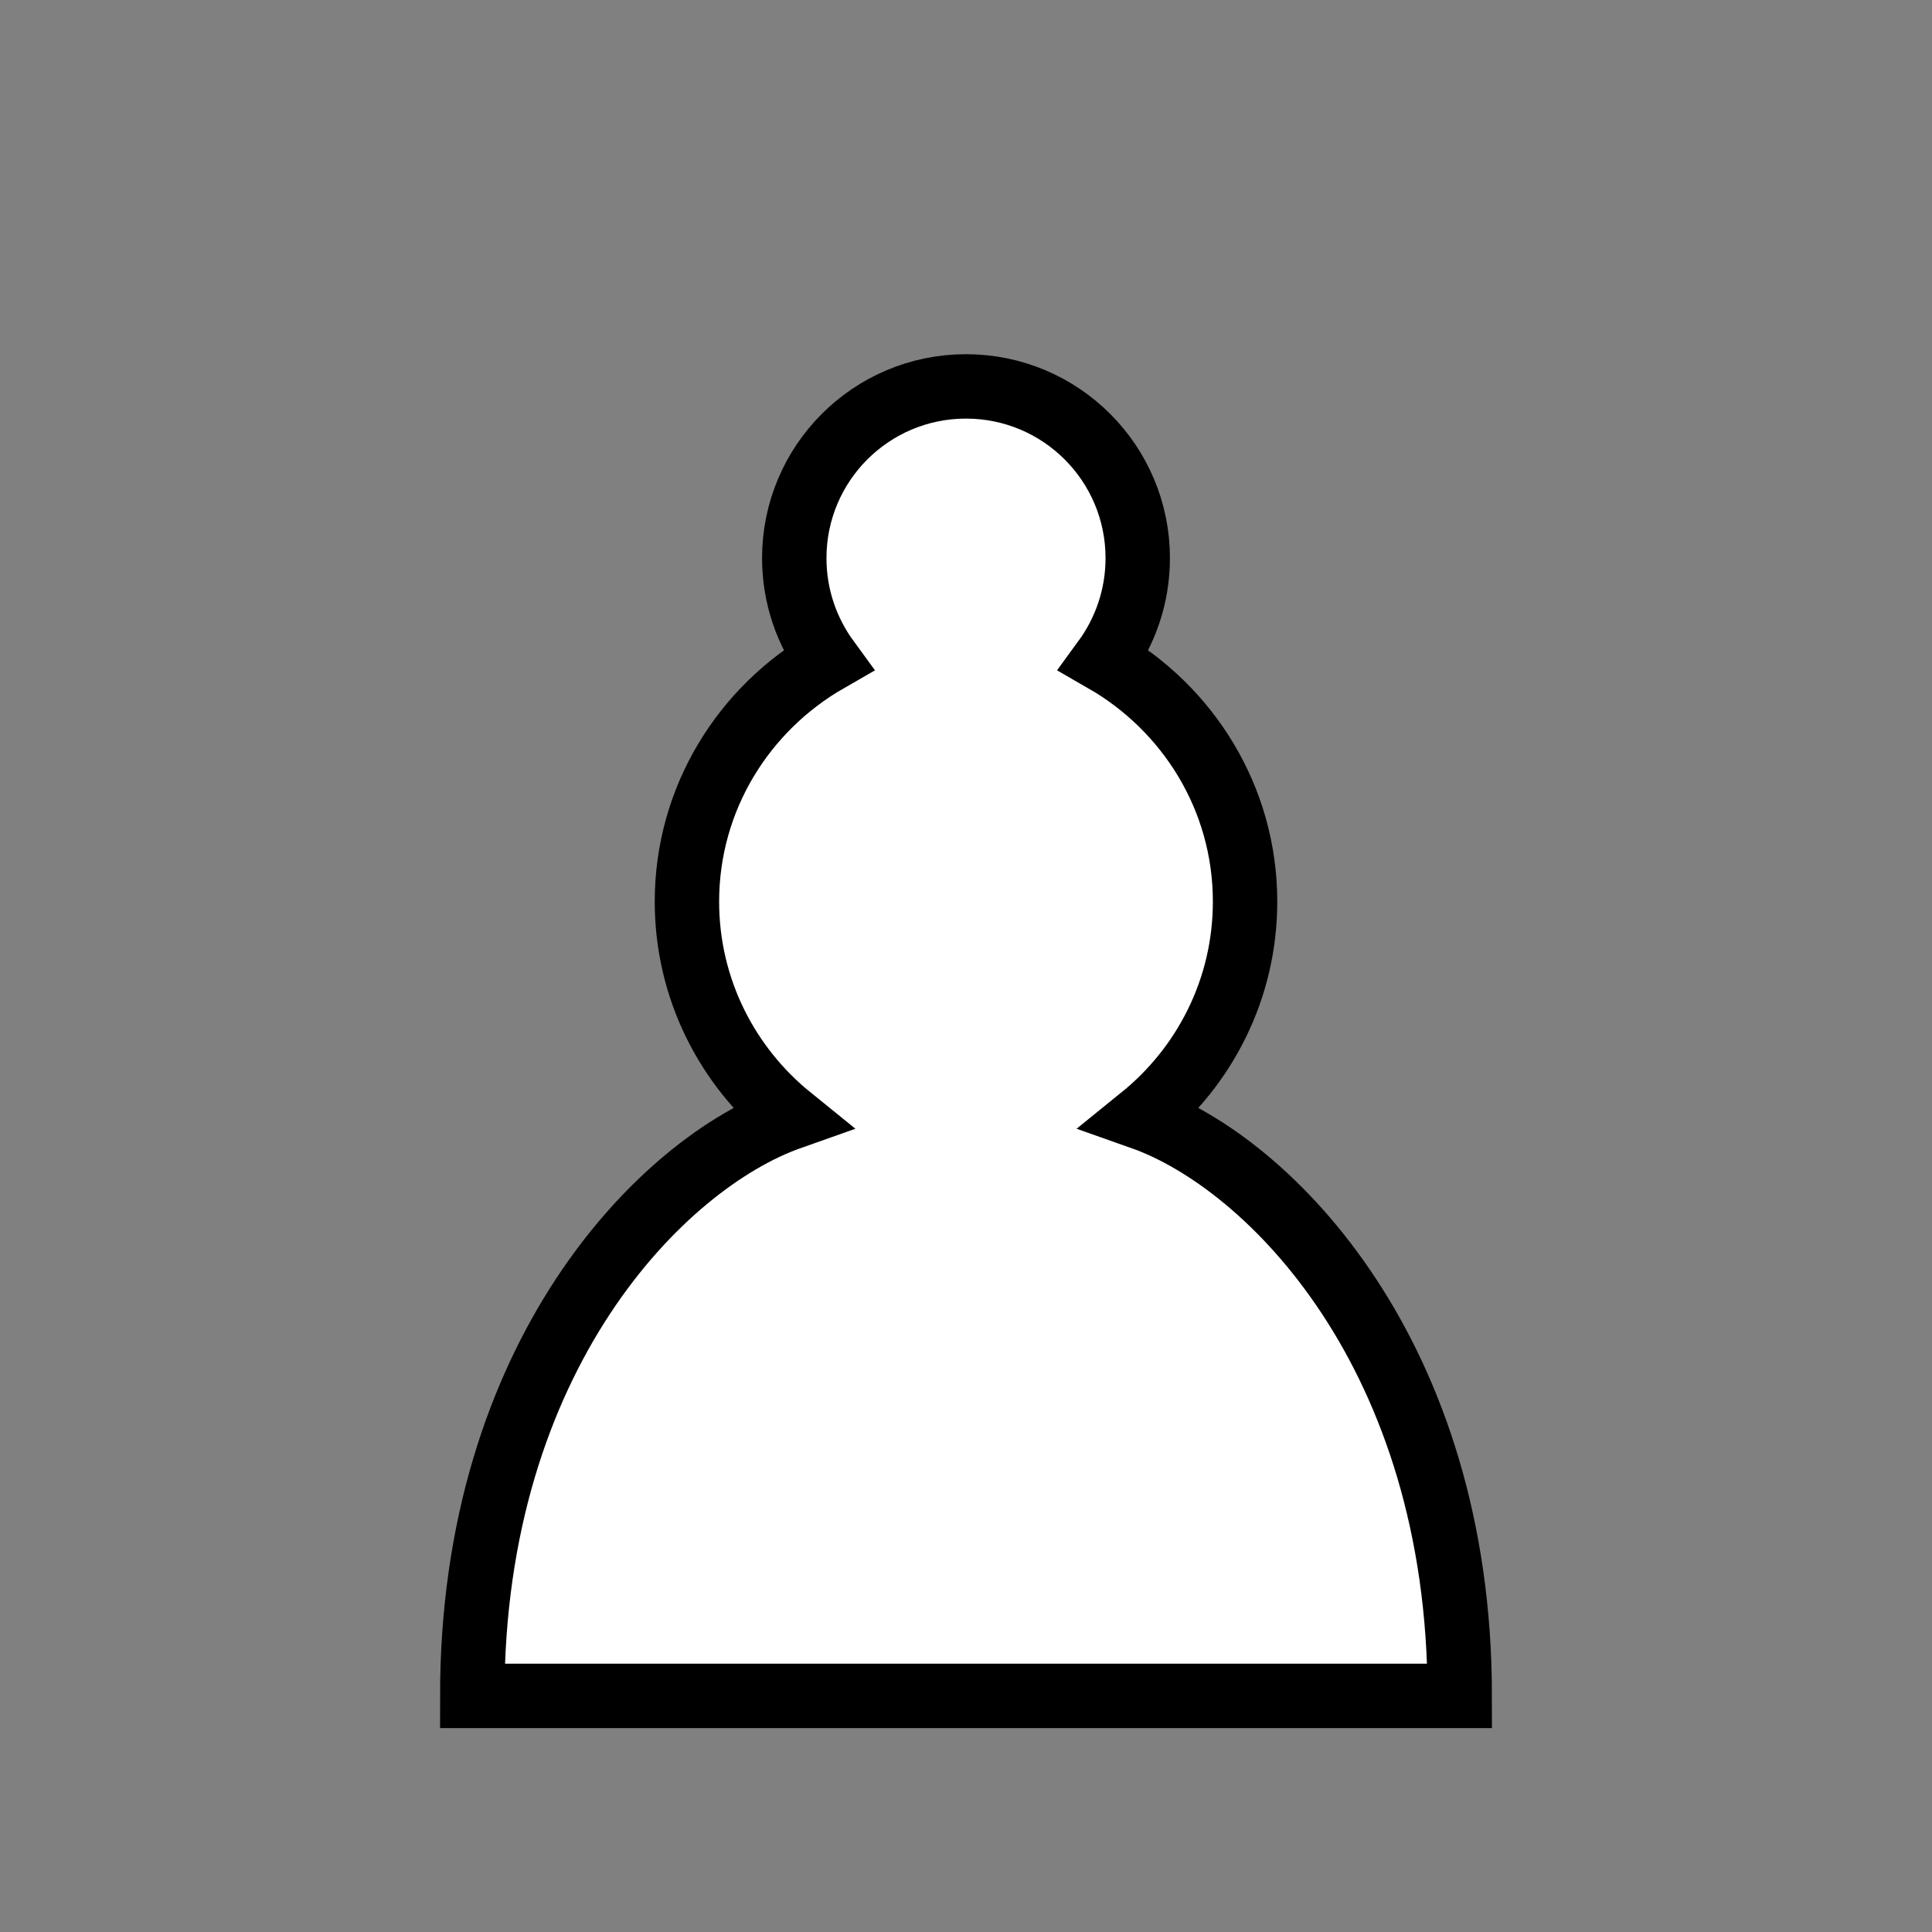 <?xml version="1.0" encoding="UTF-8" standalone="no"?>
<!--
	Gyalog (fehér)
	Eredeti: http://en.wikipedia.org/wiki/File:Chess_plt45.svg
	Felhasználási feltételek: Nevezd meg! - Így add tovább! (Creative Commons)
	Uray M. János
	2013-2018
-->
<!DOCTYPE svg PUBLIC "-//W3C//DTD SVG 1.1//EN" "http://www.w3.org/Graphics/SVG/1.1/DTD/svg11.dtd">
<svg xmlns="http://www.w3.org/2000/svg" version="1.1" width="64" height="64" viewBox="0 0 45 45">
	<rect x="0" y="0" width="45" height="45" fill="#808080" stroke="none"/>
	<g fill="#FFF" stroke="#000" stroke-width="1.5" stroke-linecap="round" stroke-linejoin="miter">
		<path d="M 22.5,9
			C 20.29,9 18.5,10.79 18.5,13 C 18.5,13.89 18.79,14.71 19.28,15.38
			C 17.33,16.5 16,18.59 16,21 C 16,23.03 16.94,24.84 18.41,26.03
			C 15.41,27.09 11,31.58 11,39.5
			L 34,39.5
			C 34,31.58 29.59,27.09 26.59,26.03
			C 28.06,24.84 29,23.03 29,21 C 29,18.59 27.67,16.5 25.72,15.38
			C 26.21,14.71 26.5,13.89 26.5,13 C 26.5,10.79 24.71,9 22.5,9
		Z"/>
	</g>
</svg>
